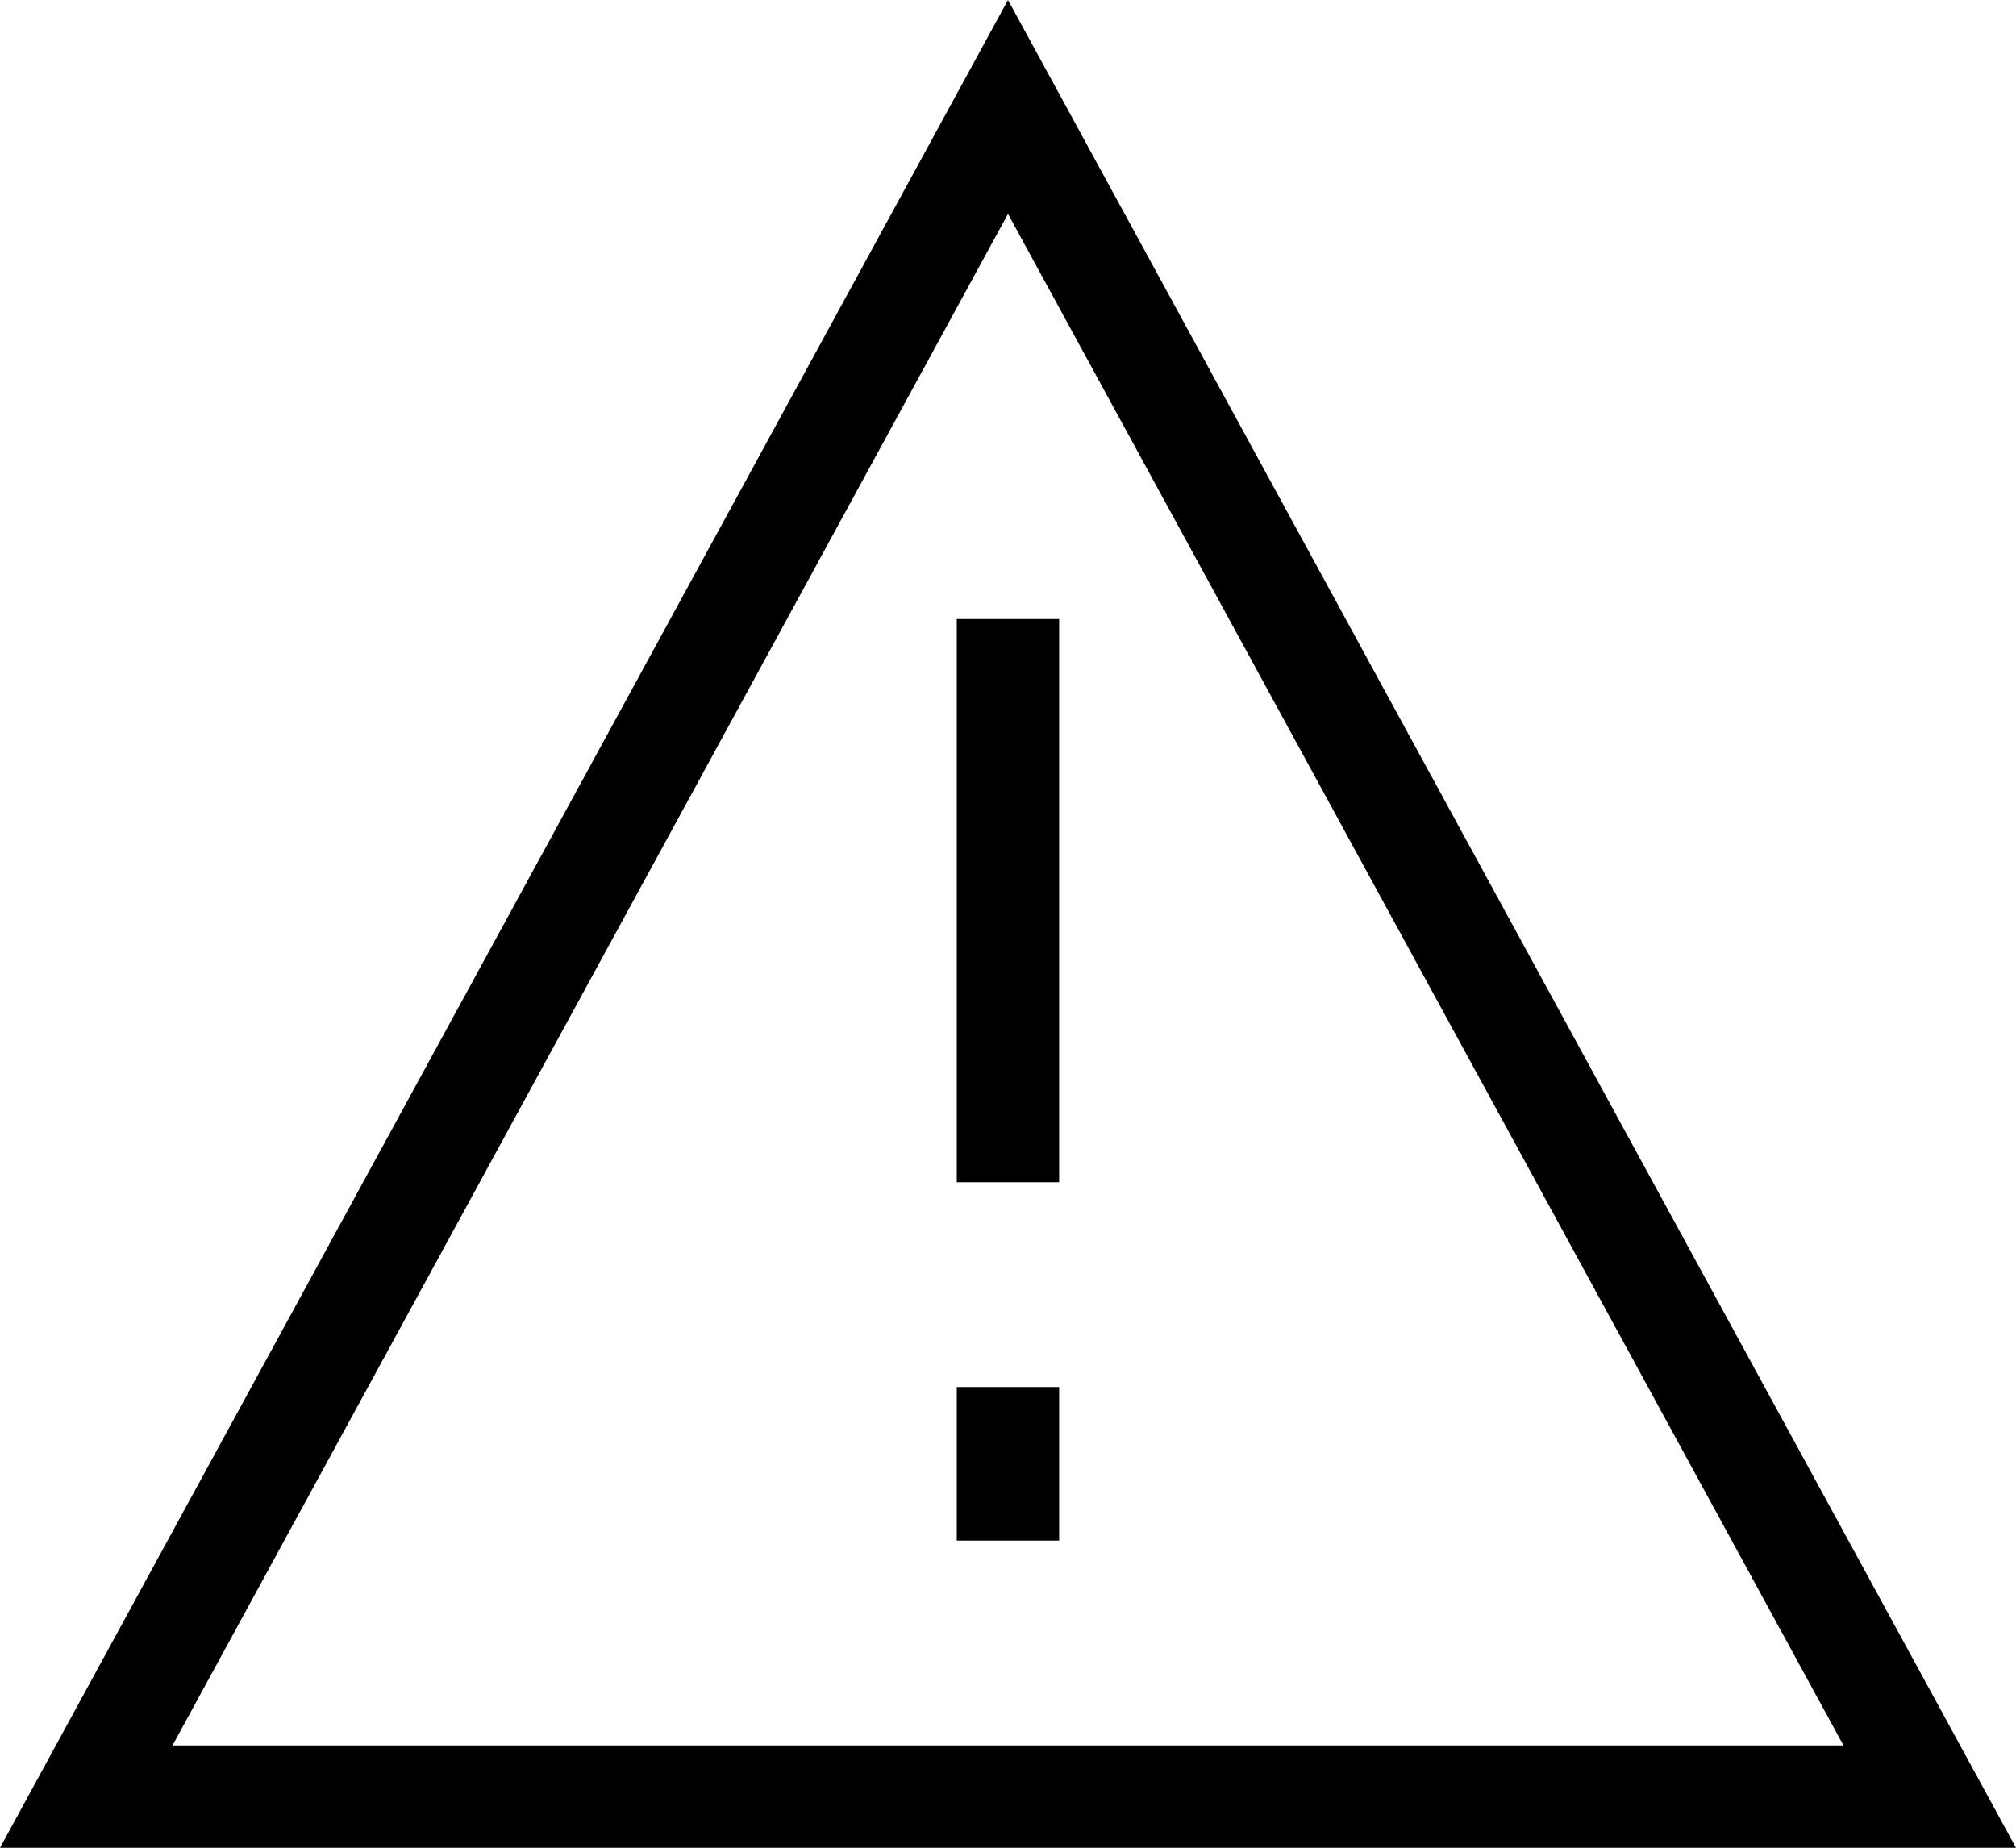<?xml version="1.0" encoding="utf-8"?>
<!-- Generator: Adobe Illustrator 15.1.0, SVG Export Plug-In . SVG Version: 6.00 Build 0)  -->
<!DOCTYPE svg PUBLIC "-//W3C//DTD SVG 1.1//EN" "http://www.w3.org/Graphics/SVG/1.1/DTD/svg11.dtd">
<svg version="1.1" id="圖層_1" xmlns="http://www.w3.org/2000/svg" xmlns:xlink="http://www.w3.org/1999/xlink" x="0px" y="0px"
	 width="29.638px" height="27.169px" viewBox="0 0 29.638 27.169" enable-background="new 0 0 29.638 27.169" xml:space="preserve">
<rect x="14.066" y="9.102" width="1.505" height="8.281"/>
<rect x="14.066" y="20.394" width="1.505" height="2.258"/>
<path d="M14.819,0L0,27.169h29.638L14.819,0z M14.819,3.145l12.283,22.519H2.536L14.819,3.145z"/>
</svg>
